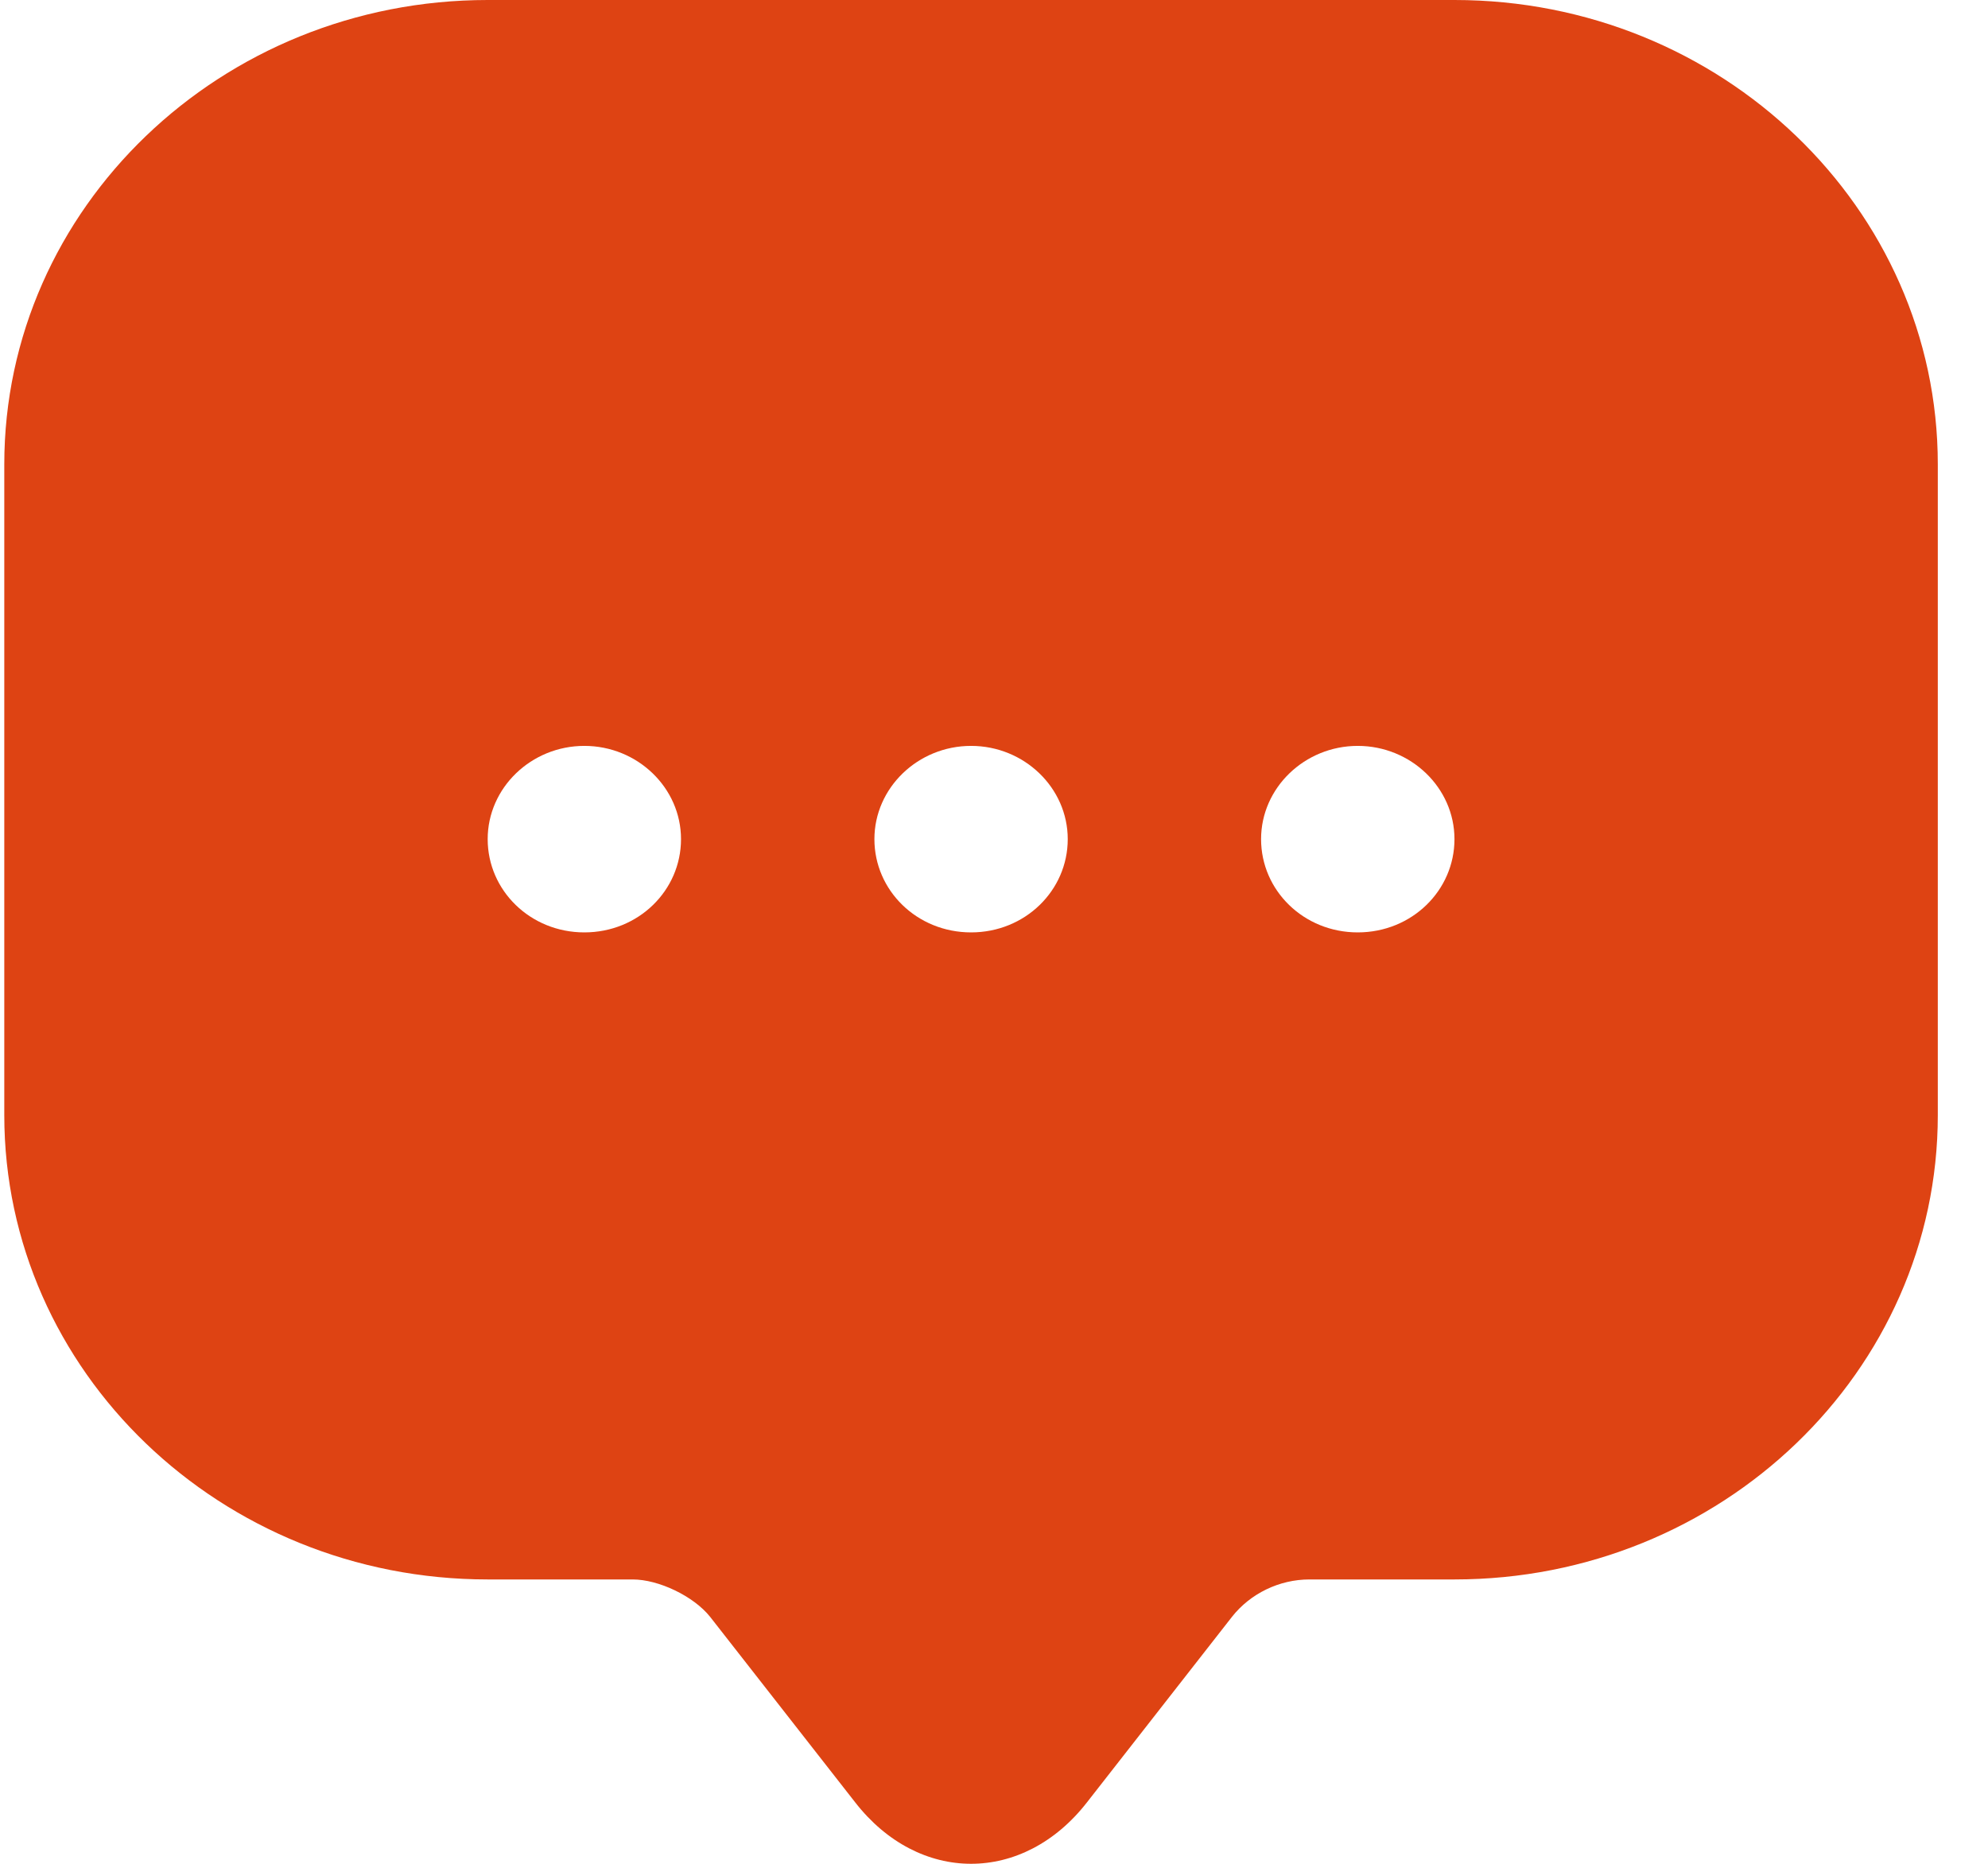<svg width="32" height="30" viewBox="0 0 32 30" fill="none" xmlns="http://www.w3.org/2000/svg">
<path d="M23.412 0H7.85C3.555 0 0.069 3.347 0.069 7.474V16.448V17.949C0.069 22.076 3.555 25.423 7.85 25.423H10.184C10.604 25.423 11.165 25.693 11.429 26.023L13.764 29.009C14.791 30.33 16.471 30.33 17.498 29.009L19.832 26.023C20.128 25.648 20.595 25.423 21.077 25.423H23.412C27.707 25.423 31.192 22.076 31.192 17.949V7.474C31.192 3.347 27.707 0 23.412 0ZM9.406 15.008C8.535 15.008 7.85 14.332 7.85 13.507C7.85 12.681 8.55 12.006 9.406 12.006C10.262 12.006 10.962 12.681 10.962 13.507C10.962 14.332 10.278 15.008 9.406 15.008ZM15.631 15.008C14.759 15.008 14.075 14.332 14.075 13.507C14.075 12.681 14.775 12.006 15.631 12.006C16.487 12.006 17.187 12.681 17.187 13.507C17.187 14.332 16.502 15.008 15.631 15.008ZM21.855 15.008C20.984 15.008 20.299 14.332 20.299 13.507C20.299 12.681 21 12.006 21.855 12.006C22.711 12.006 23.412 12.681 23.412 13.507C23.412 14.332 22.727 15.008 21.855 15.008Z" fill="#DE4313"/>
</svg>
